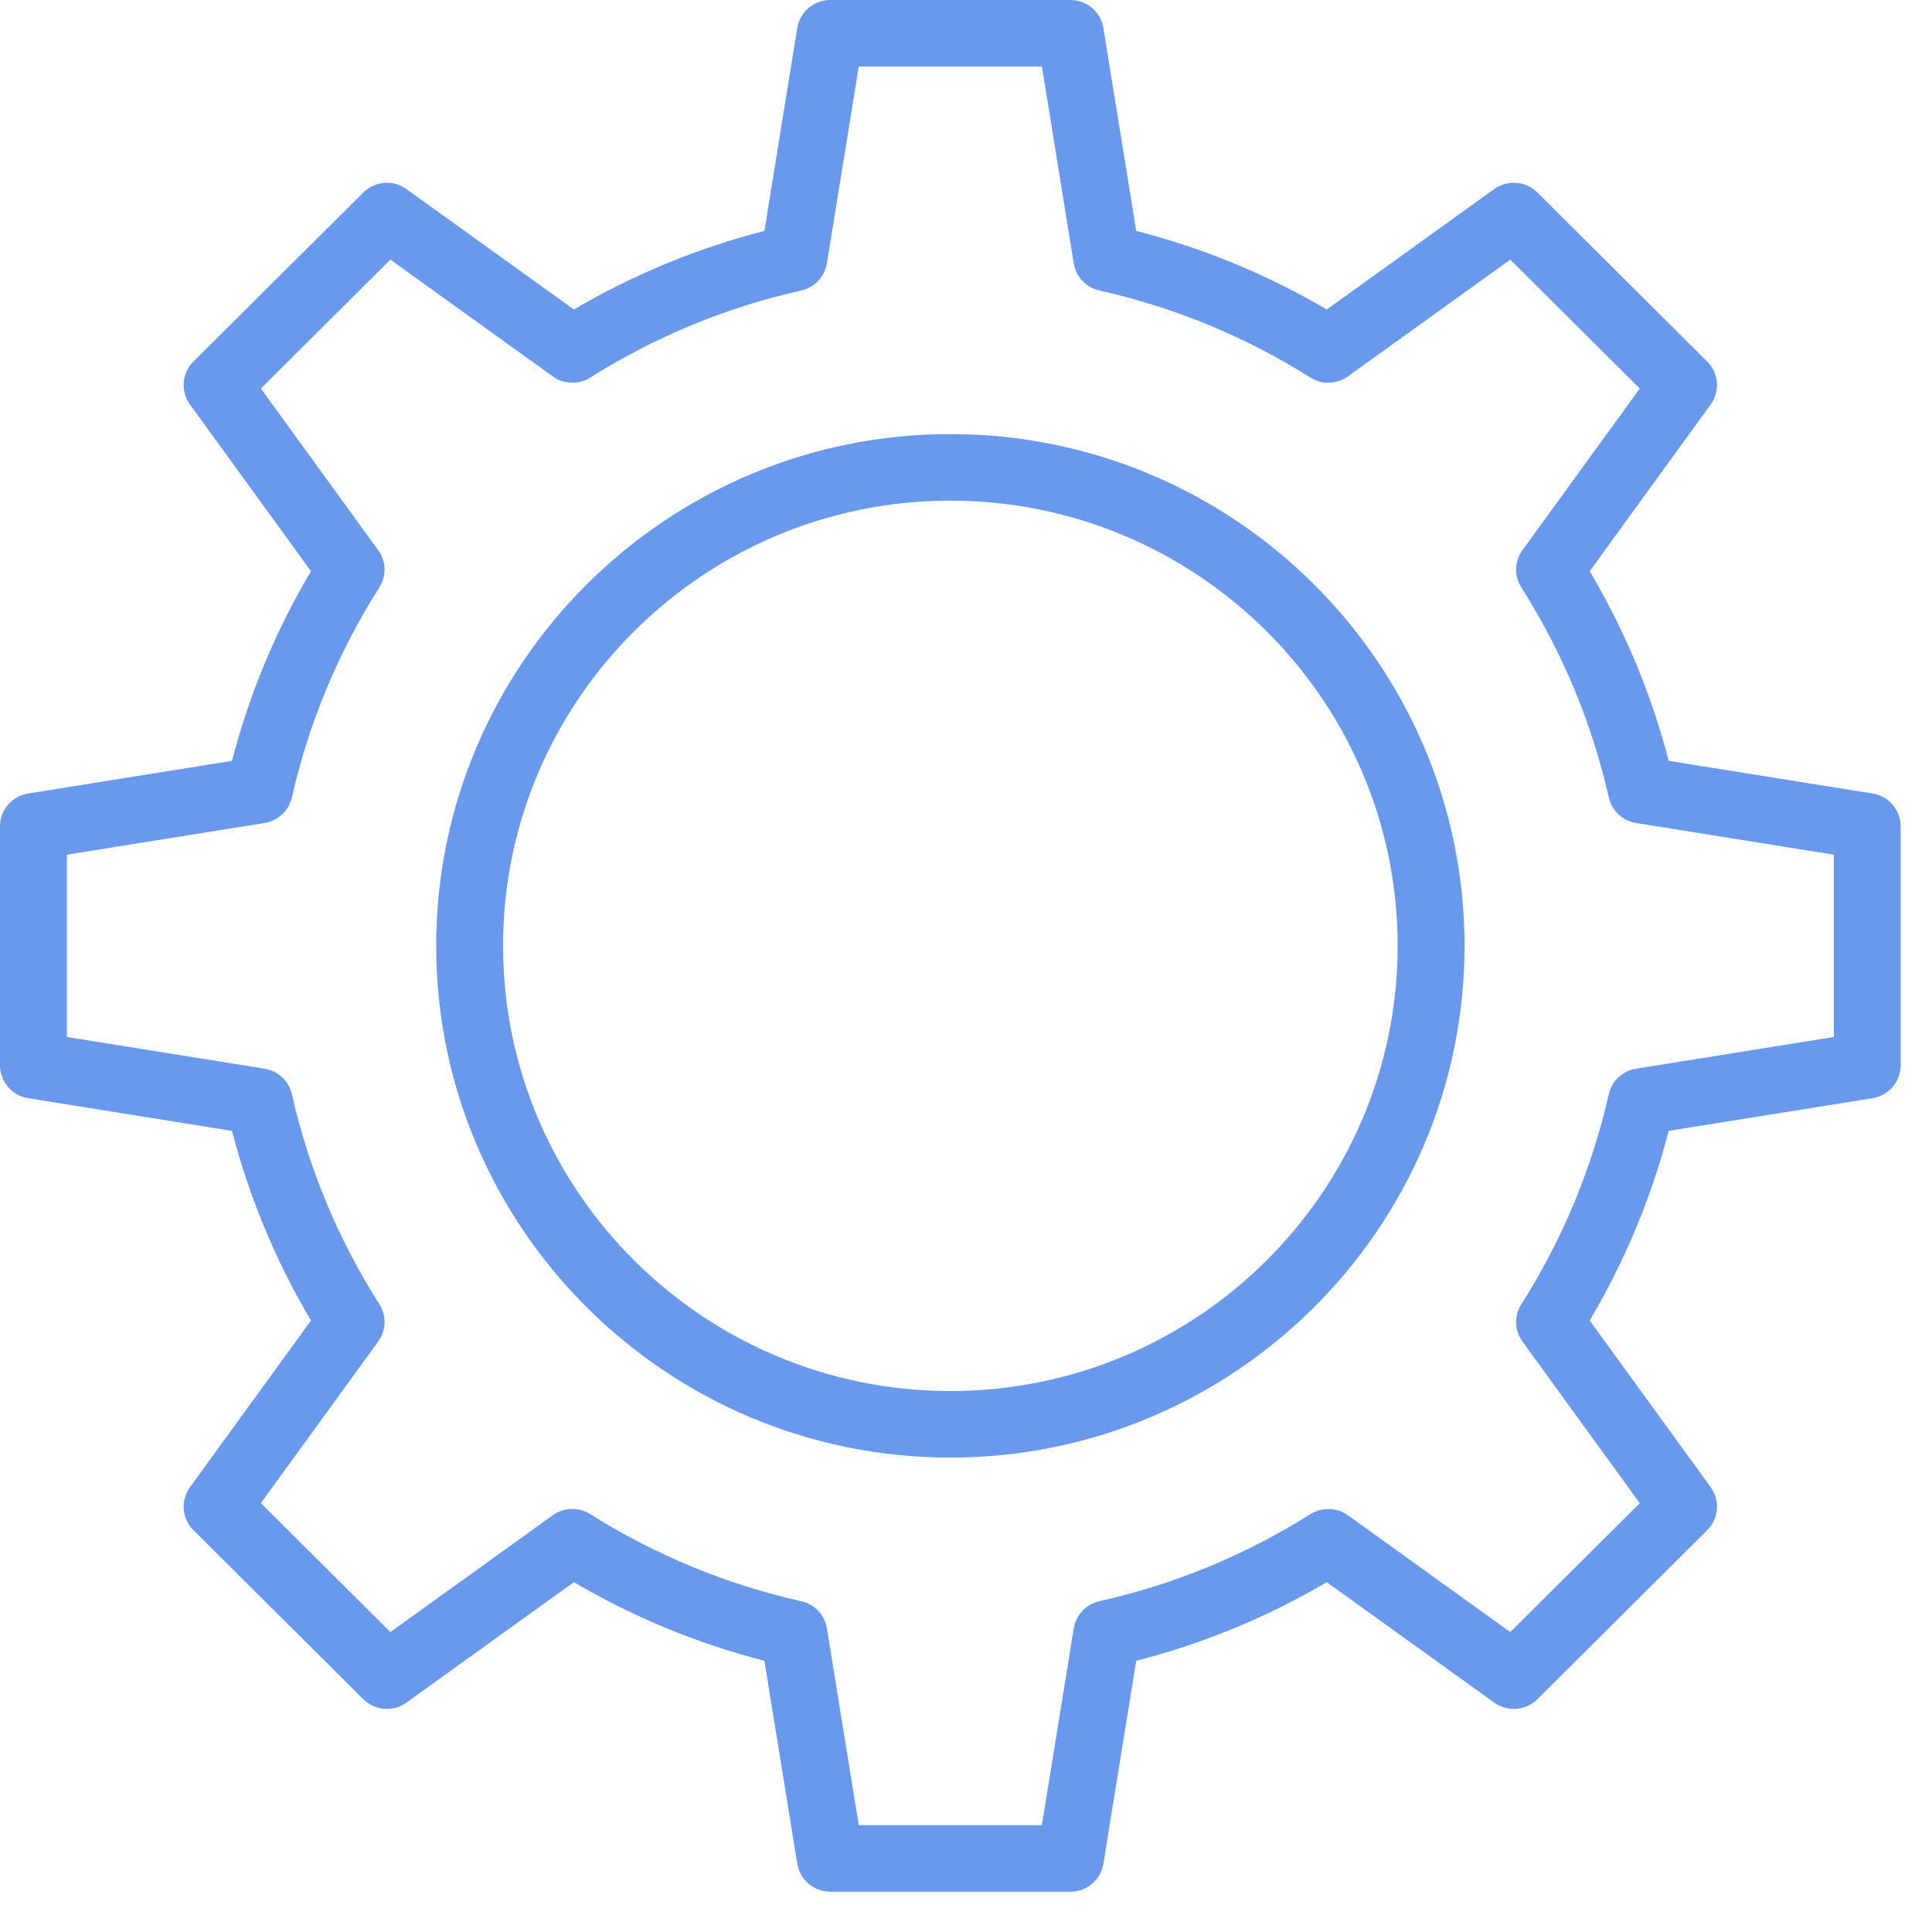 <svg width="47" height="47" viewBox="0 0 47 47" fill="none" xmlns="http://www.w3.org/2000/svg">
<path d="M26.039 46.02H20.198C19.799 46.02 19.459 45.731 19.395 45.339L18.596 40.402C16.968 39.984 15.413 39.343 13.961 38.49L9.888 41.419C9.564 41.652 9.119 41.617 8.837 41.336L4.706 37.225C4.424 36.944 4.388 36.5 4.622 36.178L7.565 32.124C6.708 30.68 6.064 29.132 5.644 27.511L0.684 26.716C0.29 26.653 0 26.314 0 25.917V20.103C0 19.705 0.29 19.367 0.684 19.304L5.644 18.509C6.064 16.887 6.708 15.34 7.565 13.895L4.622 9.841C4.388 9.519 4.424 9.076 4.706 8.795L8.837 4.684C9.119 4.403 9.564 4.367 9.888 4.6L13.961 7.529C15.413 6.676 16.968 6.035 18.596 5.617L19.395 0.681C19.459 0.288 19.799 0 20.198 0H26.039C26.439 0 26.779 0.288 26.842 0.681L27.641 5.617C29.27 6.035 30.825 6.677 32.276 7.529L36.349 4.6C36.673 4.367 37.118 4.403 37.401 4.684L41.531 8.795C41.813 9.076 41.849 9.519 41.615 9.841L38.672 13.895C39.529 15.34 40.174 16.888 40.594 18.509L45.553 19.304C45.948 19.367 46.237 19.705 46.237 20.103V25.917C46.237 26.314 45.948 26.653 45.553 26.716L40.594 27.511C40.174 29.132 39.529 30.68 38.672 32.124L41.615 36.178C41.849 36.5 41.813 36.944 41.531 37.225L37.401 41.336C37.119 41.617 36.673 41.652 36.349 41.419L32.276 38.49C30.825 39.343 29.27 39.984 27.641 40.402L26.842 45.339C26.779 45.731 26.439 46.02 26.039 46.02ZM20.891 44.401H25.346L26.121 39.613C26.174 39.287 26.421 39.025 26.745 38.952C28.568 38.544 30.296 37.831 31.879 36.834C32.16 36.658 32.52 36.669 32.79 36.862L36.741 39.703L39.891 36.568L37.037 32.636C36.842 32.368 36.831 32.009 37.009 31.729C38.01 30.153 38.726 28.434 39.137 26.619C39.21 26.297 39.473 26.051 39.801 25.998L44.611 25.227V20.792L39.801 20.021C39.473 19.969 39.21 19.723 39.137 19.4C38.726 17.586 38.01 15.867 37.009 14.29C36.831 14.011 36.842 13.652 37.037 13.384L39.891 9.452L36.741 6.316L32.79 9.157C32.521 9.351 32.16 9.362 31.879 9.185C30.296 8.188 28.568 7.476 26.745 7.067C26.421 6.994 26.174 6.732 26.121 6.406L25.347 1.619H20.891L20.116 6.406C20.063 6.732 19.816 6.994 19.492 7.067C17.669 7.476 15.942 8.188 14.358 9.185C14.077 9.362 13.716 9.35 13.447 9.157L9.497 6.316L6.346 9.452L9.2 13.384C9.395 13.652 9.406 14.011 9.229 14.29C8.227 15.866 7.511 17.586 7.1 19.4C7.027 19.723 6.764 19.969 6.436 20.021L1.627 20.792V25.227L6.436 25.998C6.764 26.051 7.027 26.297 7.1 26.619C7.511 28.434 8.227 30.153 9.229 31.729C9.406 32.009 9.395 32.368 9.2 32.636L6.346 36.567L9.497 39.703L13.447 36.862C13.716 36.669 14.077 36.657 14.358 36.834C15.942 37.831 17.669 38.544 19.492 38.953C19.816 39.025 20.063 39.287 20.116 39.613L20.891 44.401Z" fill="#6899ED"/>
<path d="M23.119 35.459C16.223 35.459 10.611 29.874 10.611 23.01C10.611 16.145 16.223 10.56 23.119 10.56C30.017 10.56 35.628 16.145 35.628 23.01C35.628 29.874 30.017 35.459 23.119 35.459ZM23.119 12.179C17.119 12.179 12.238 17.038 12.238 23.01C12.238 28.982 17.119 33.84 23.119 33.84C29.12 33.84 34.001 28.982 34.001 23.01C34.001 17.038 29.12 12.179 23.119 12.179Z" fill="#6899ED"/>
</svg>
